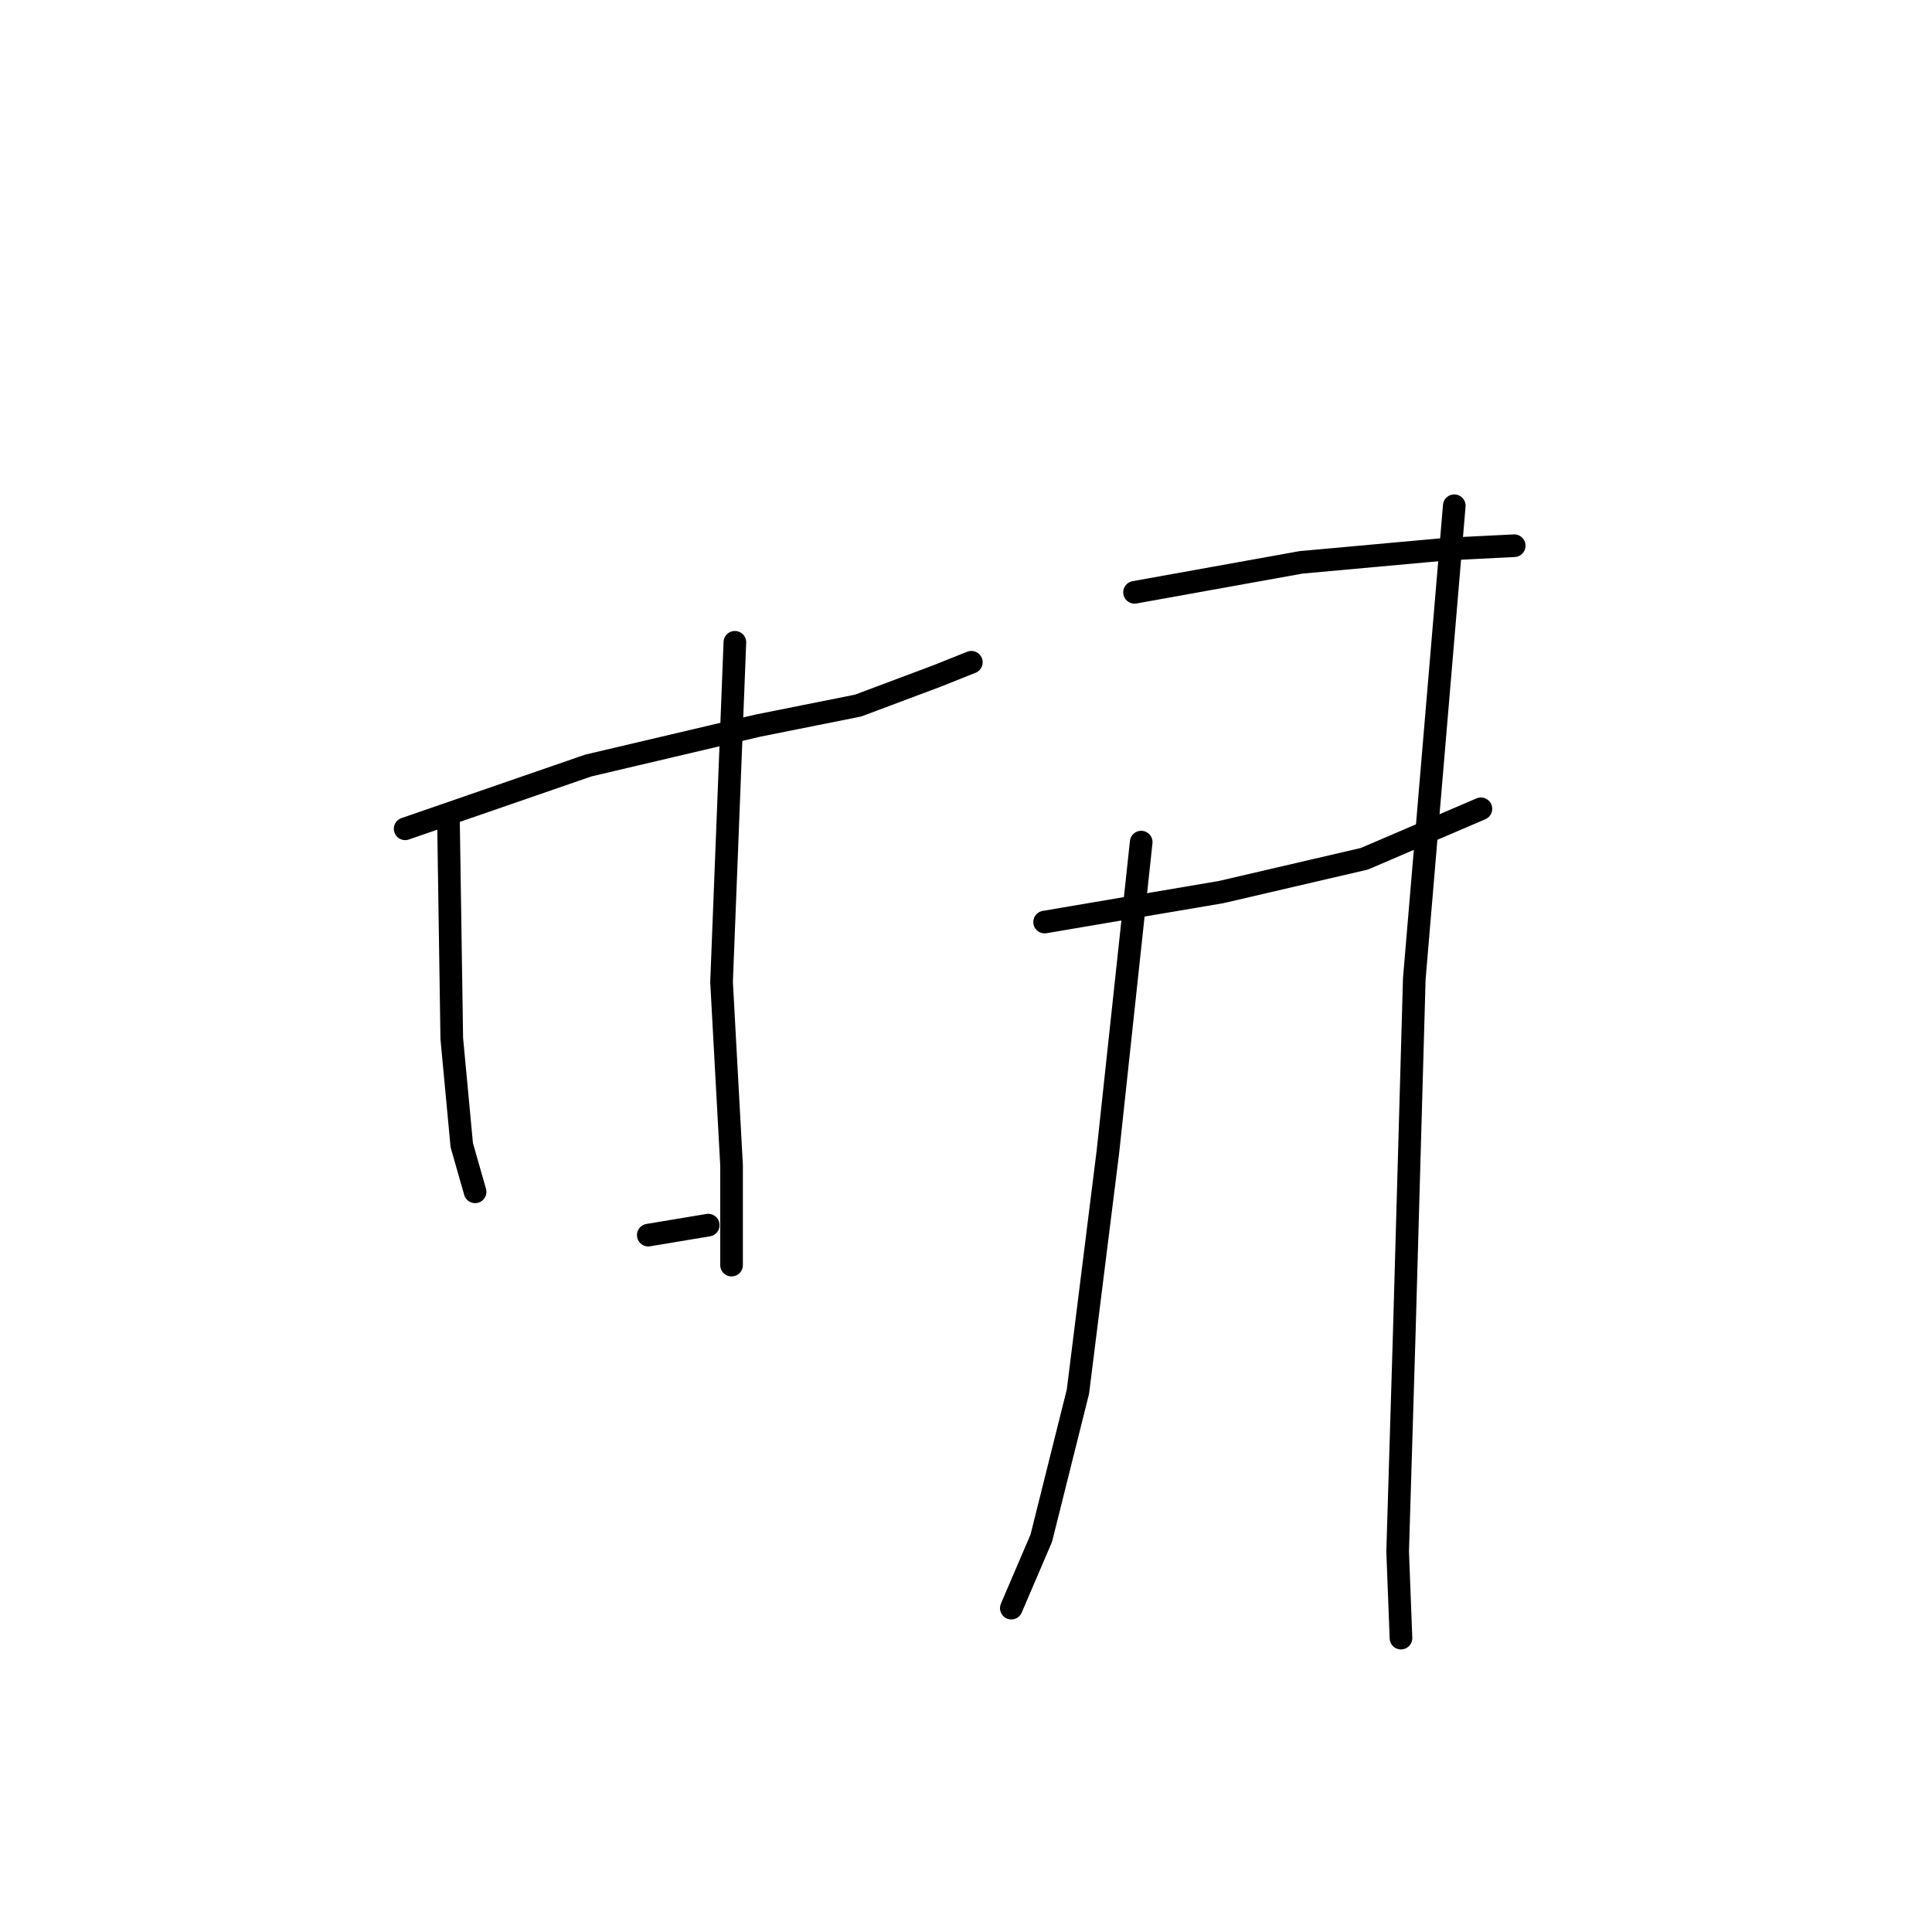 <?xml version="1.0" standalone="no"?>
    <svg width="256" height="256" xmlns="http://www.w3.org/2000/svg" version="1.1">
    <polyline stroke="black" stroke-width="3" stroke-linecap="round" fill="transparent" stroke-linejoin="round" points="53.685 109.82 77.957 101.435 100.464 96.139 113.703 93.491 124.295 89.52 128.708 87.754 128.708 87.754 " />
        <polyline stroke="black" stroke-width="3" stroke-linecap="round" fill="transparent" stroke-linejoin="round" points="59.422 108.496 59.863 137.622 61.187 151.744 62.953 157.923 62.953 157.923 " />
        <polyline stroke="black" stroke-width="3" stroke-linecap="round" fill="transparent" stroke-linejoin="round" points="97.375 85.107 95.61 130.12 96.934 154.392 96.934 163.219 96.934 167.632 96.934 167.632 " />
        <polyline stroke="black" stroke-width="3" stroke-linecap="round" fill="transparent" stroke-linejoin="round" points="85.901 163.66 93.844 162.336 93.844 162.336 " />
        <polyline stroke="black" stroke-width="3" stroke-linecap="round" fill="transparent" stroke-linejoin="round" points="150.332 78.487 172.398 74.515 191.815 72.75 200.642 72.309 200.642 72.309 " />
        <polyline stroke="black" stroke-width="3" stroke-linecap="round" fill="transparent" stroke-linejoin="round" points="138.417 122.177 161.806 118.205 180.783 113.792 196.228 107.172 196.228 107.172 " />
        <polyline stroke="black" stroke-width="3" stroke-linecap="round" fill="transparent" stroke-linejoin="round" points="151.215 111.585 146.802 152.627 142.83 184.401 137.975 203.819 134.004 213.087 134.004 213.087 " />
        <polyline stroke="black" stroke-width="3" stroke-linecap="round" fill="transparent" stroke-linejoin="round" points="192.698 67.013 187.402 129.679 186.078 176.458 185.196 205.584 185.637 217.058 185.637 217.058 " />
        </svg>
